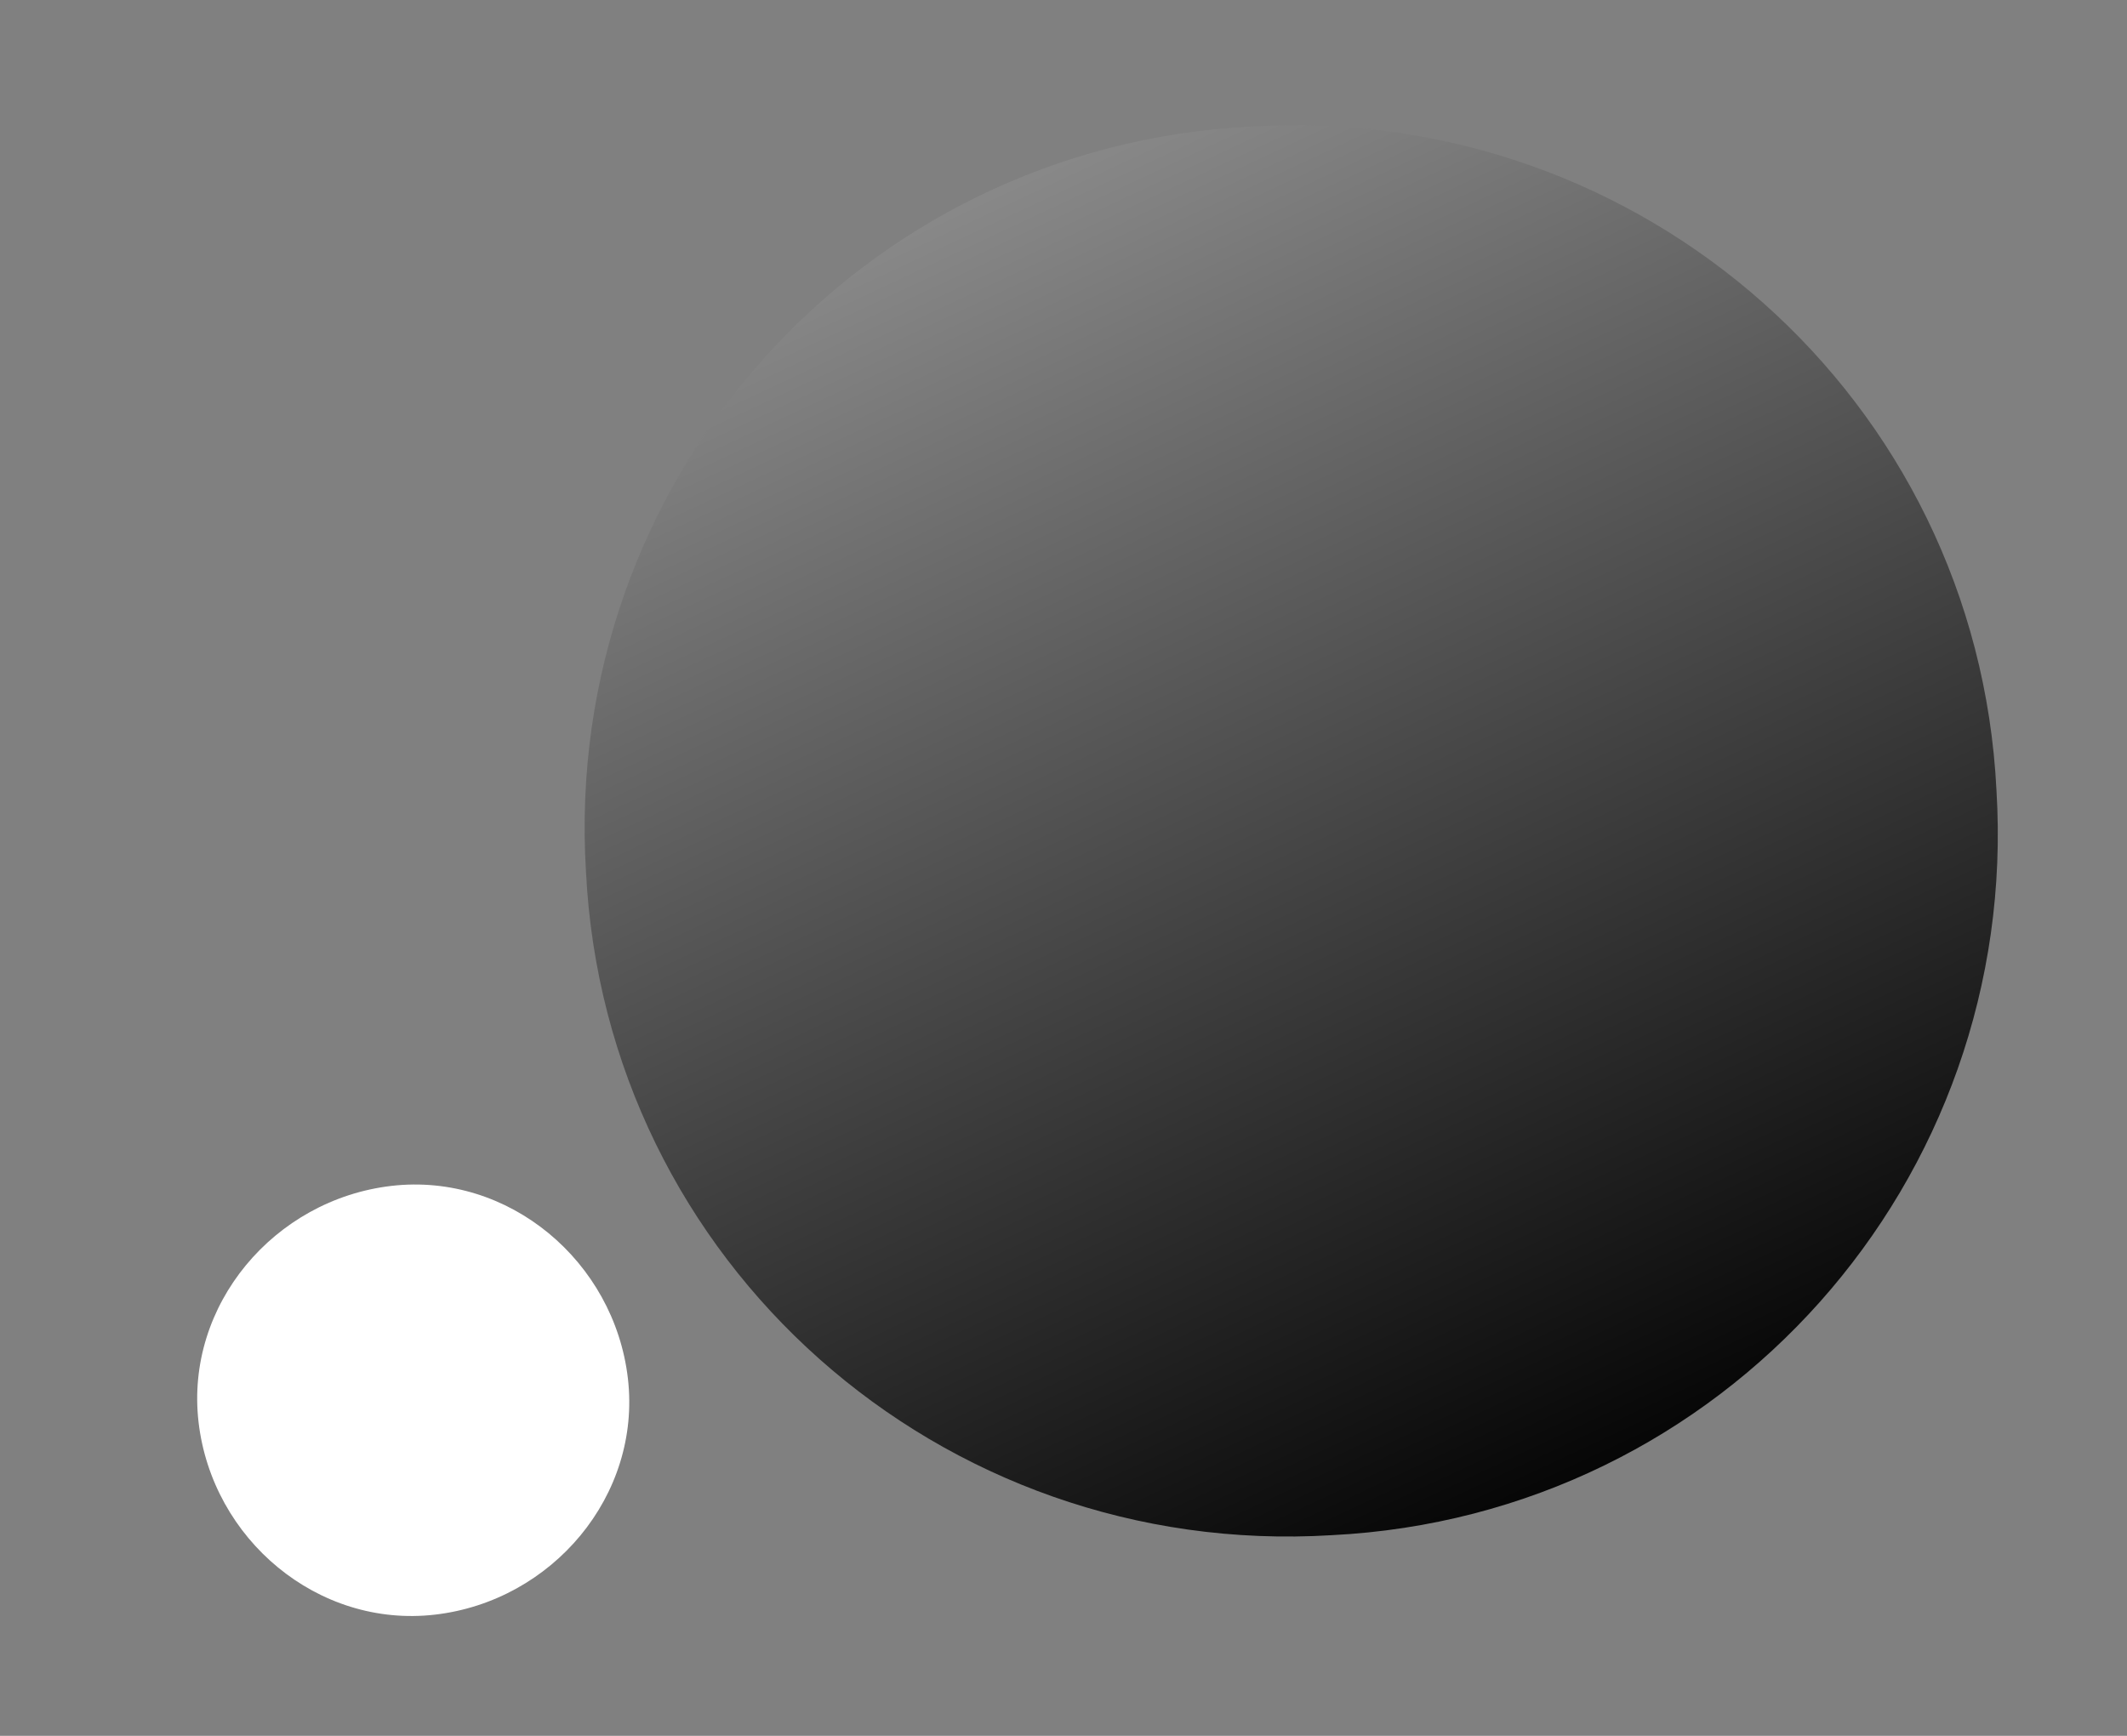 <svg width="49" height="40" viewBox="0 0 49 40" fill="none" xmlns="http://www.w3.org/2000/svg">
<rect x="0" y="0" width="49" height="40" fill="#808080" stroke="none"/>
<path style="mix-blend-mode:screen" d="M45.993 18.212C46.543 27.211 39.702 34.927 30.677 35.376C21.668 35.928 13.946 29.097 13.499 20.082C12.95 11.082 19.791 3.366 28.816 2.917C37.825 2.365 45.547 9.196 45.993 18.212Z" fill="url(#paint0_linear_234_33)"/>
<g style="mix-blend-mode:screen">
<path d="M10.021 37.207C7.32 37.52 4.887 35.468 4.574 32.77C4.262 30.072 6.317 27.641 9.018 27.327C11.719 27.014 14.152 29.066 14.465 31.765C14.778 34.463 12.722 36.894 10.021 37.207Z" fill="white"/>
</g>
<defs>
<linearGradient id="paint0_linear_234_33" x1="16.863" y1="-7.958" x2="37.171" y2="35.407" gradientUnits="userSpaceOnUse">
<stop stop-color="#BFBFBF"/>
<stop offset="1"/>
</linearGradient>
</defs>
</svg>
